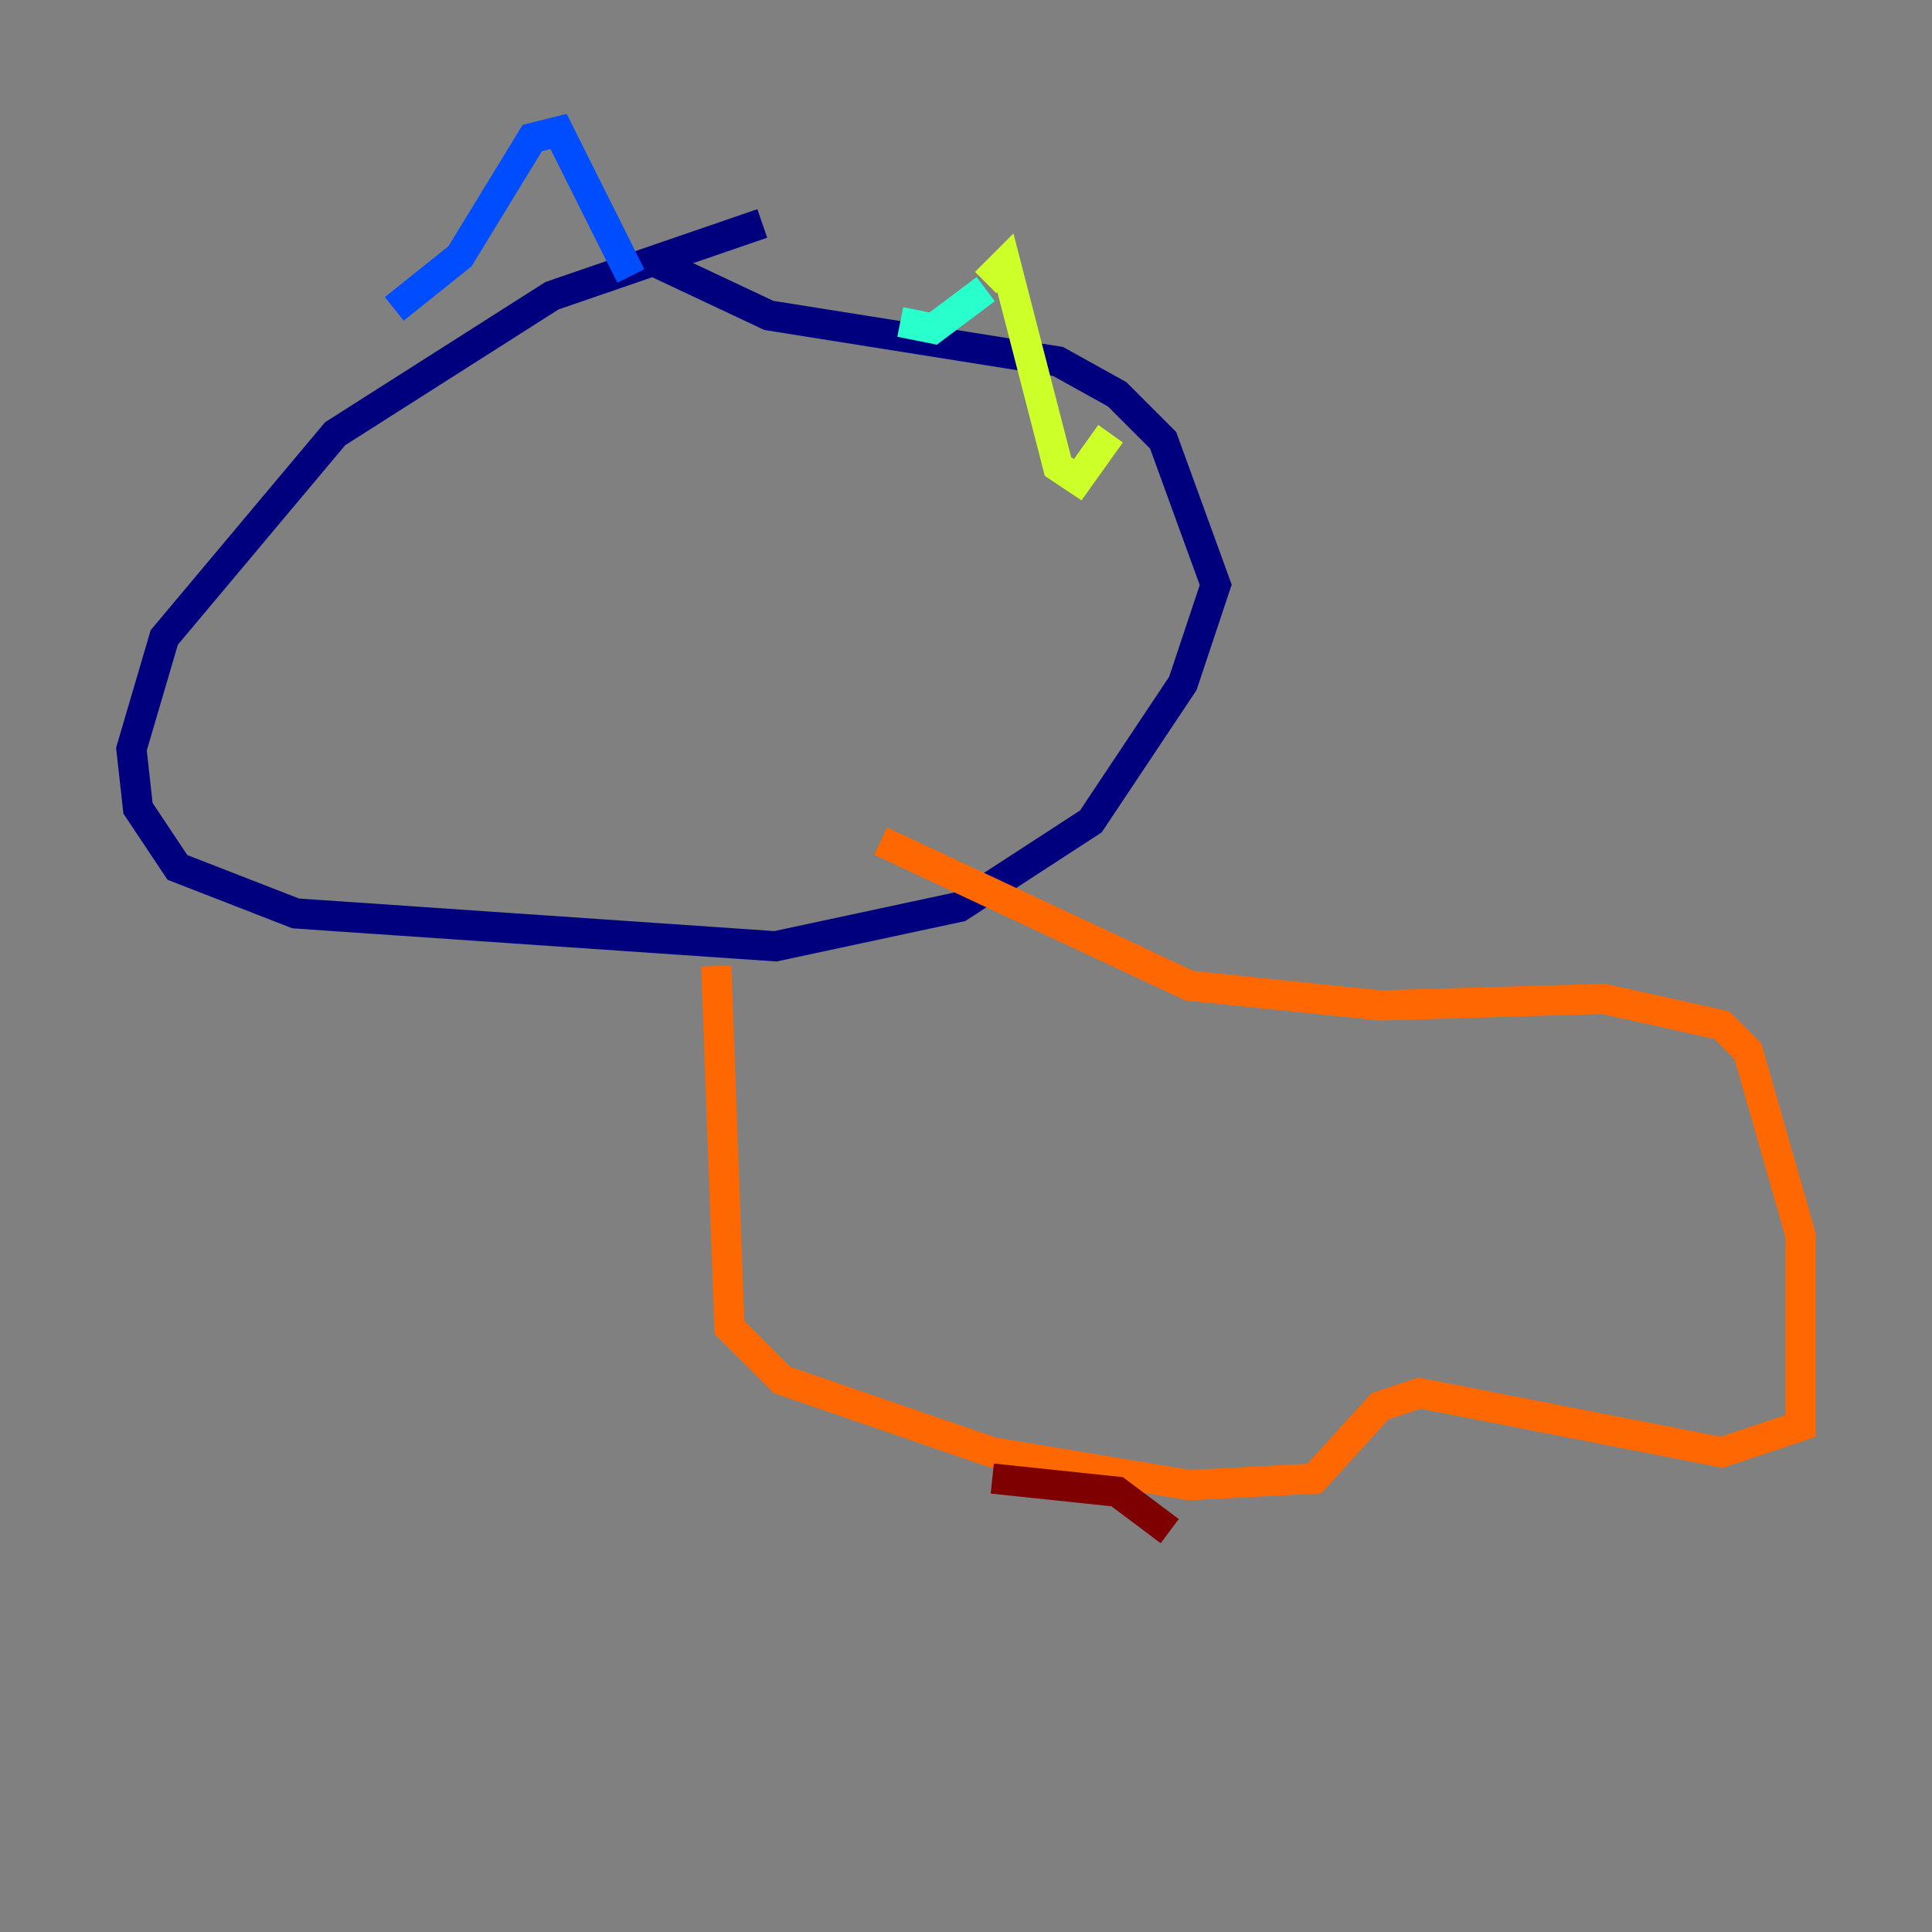 <?xml version="1.0" encoding="utf-8" ?>
<svg baseProfile="tiny" height="128" version="1.2" viewBox="0,0,128,128" width="128" xmlns="http://www.w3.org/2000/svg" xmlns:ev="http://www.w3.org/2001/xml-events" xmlns:xlink="http://www.w3.org/1999/xlink"><rect x="0" y="0" width="128" height="128" fill="#808080" stroke="none"/><defs /><polyline fill="none" points="50.503,14.803 36.571,19.592 22.204,28.735 10.884,42.231 8.707,49.633 9.143,53.551 11.755,57.469 19.592,60.517 51.374,62.694 63.565,60.082 72.272,54.422 78.367,45.279 80.544,38.748 77.061,29.17 74.014,26.122 70.095,23.946 50.939,20.898 43.537,17.415" stroke="#00007f" stroke-width="2" /><polyline fill="none" points="26.122,20.463 30.476,16.98 35.265,9.143 37.007,8.707 41.796,18.286" stroke="#004cff" stroke-width="2" /><polyline fill="none" points="59.646,21.333 61.823,21.769 65.306,19.157" stroke="#29ffcd" stroke-width="2" /><polyline fill="none" points="65.306,18.721 66.612,17.415 70.095,30.912 71.401,31.782 73.578,28.735" stroke="#cdff29" stroke-width="2" /><polyline fill="none" points="47.456,64.0 48.327,87.946 51.809,91.429 65.742,96.218 78.803,98.395 87.075,97.959 91.429,93.17 94.041,92.299 114.068,96.218 119.293,94.476 119.293,81.85 115.809,69.66 114.068,67.918 106.231,66.177 91.429,66.612 78.803,65.306 58.34,55.728" stroke="#ff6700" stroke-width="2" /><polyline fill="none" points="65.742,97.959 74.014,98.83 77.497,101.442" stroke="#7f0000" stroke-width="2" /></svg>